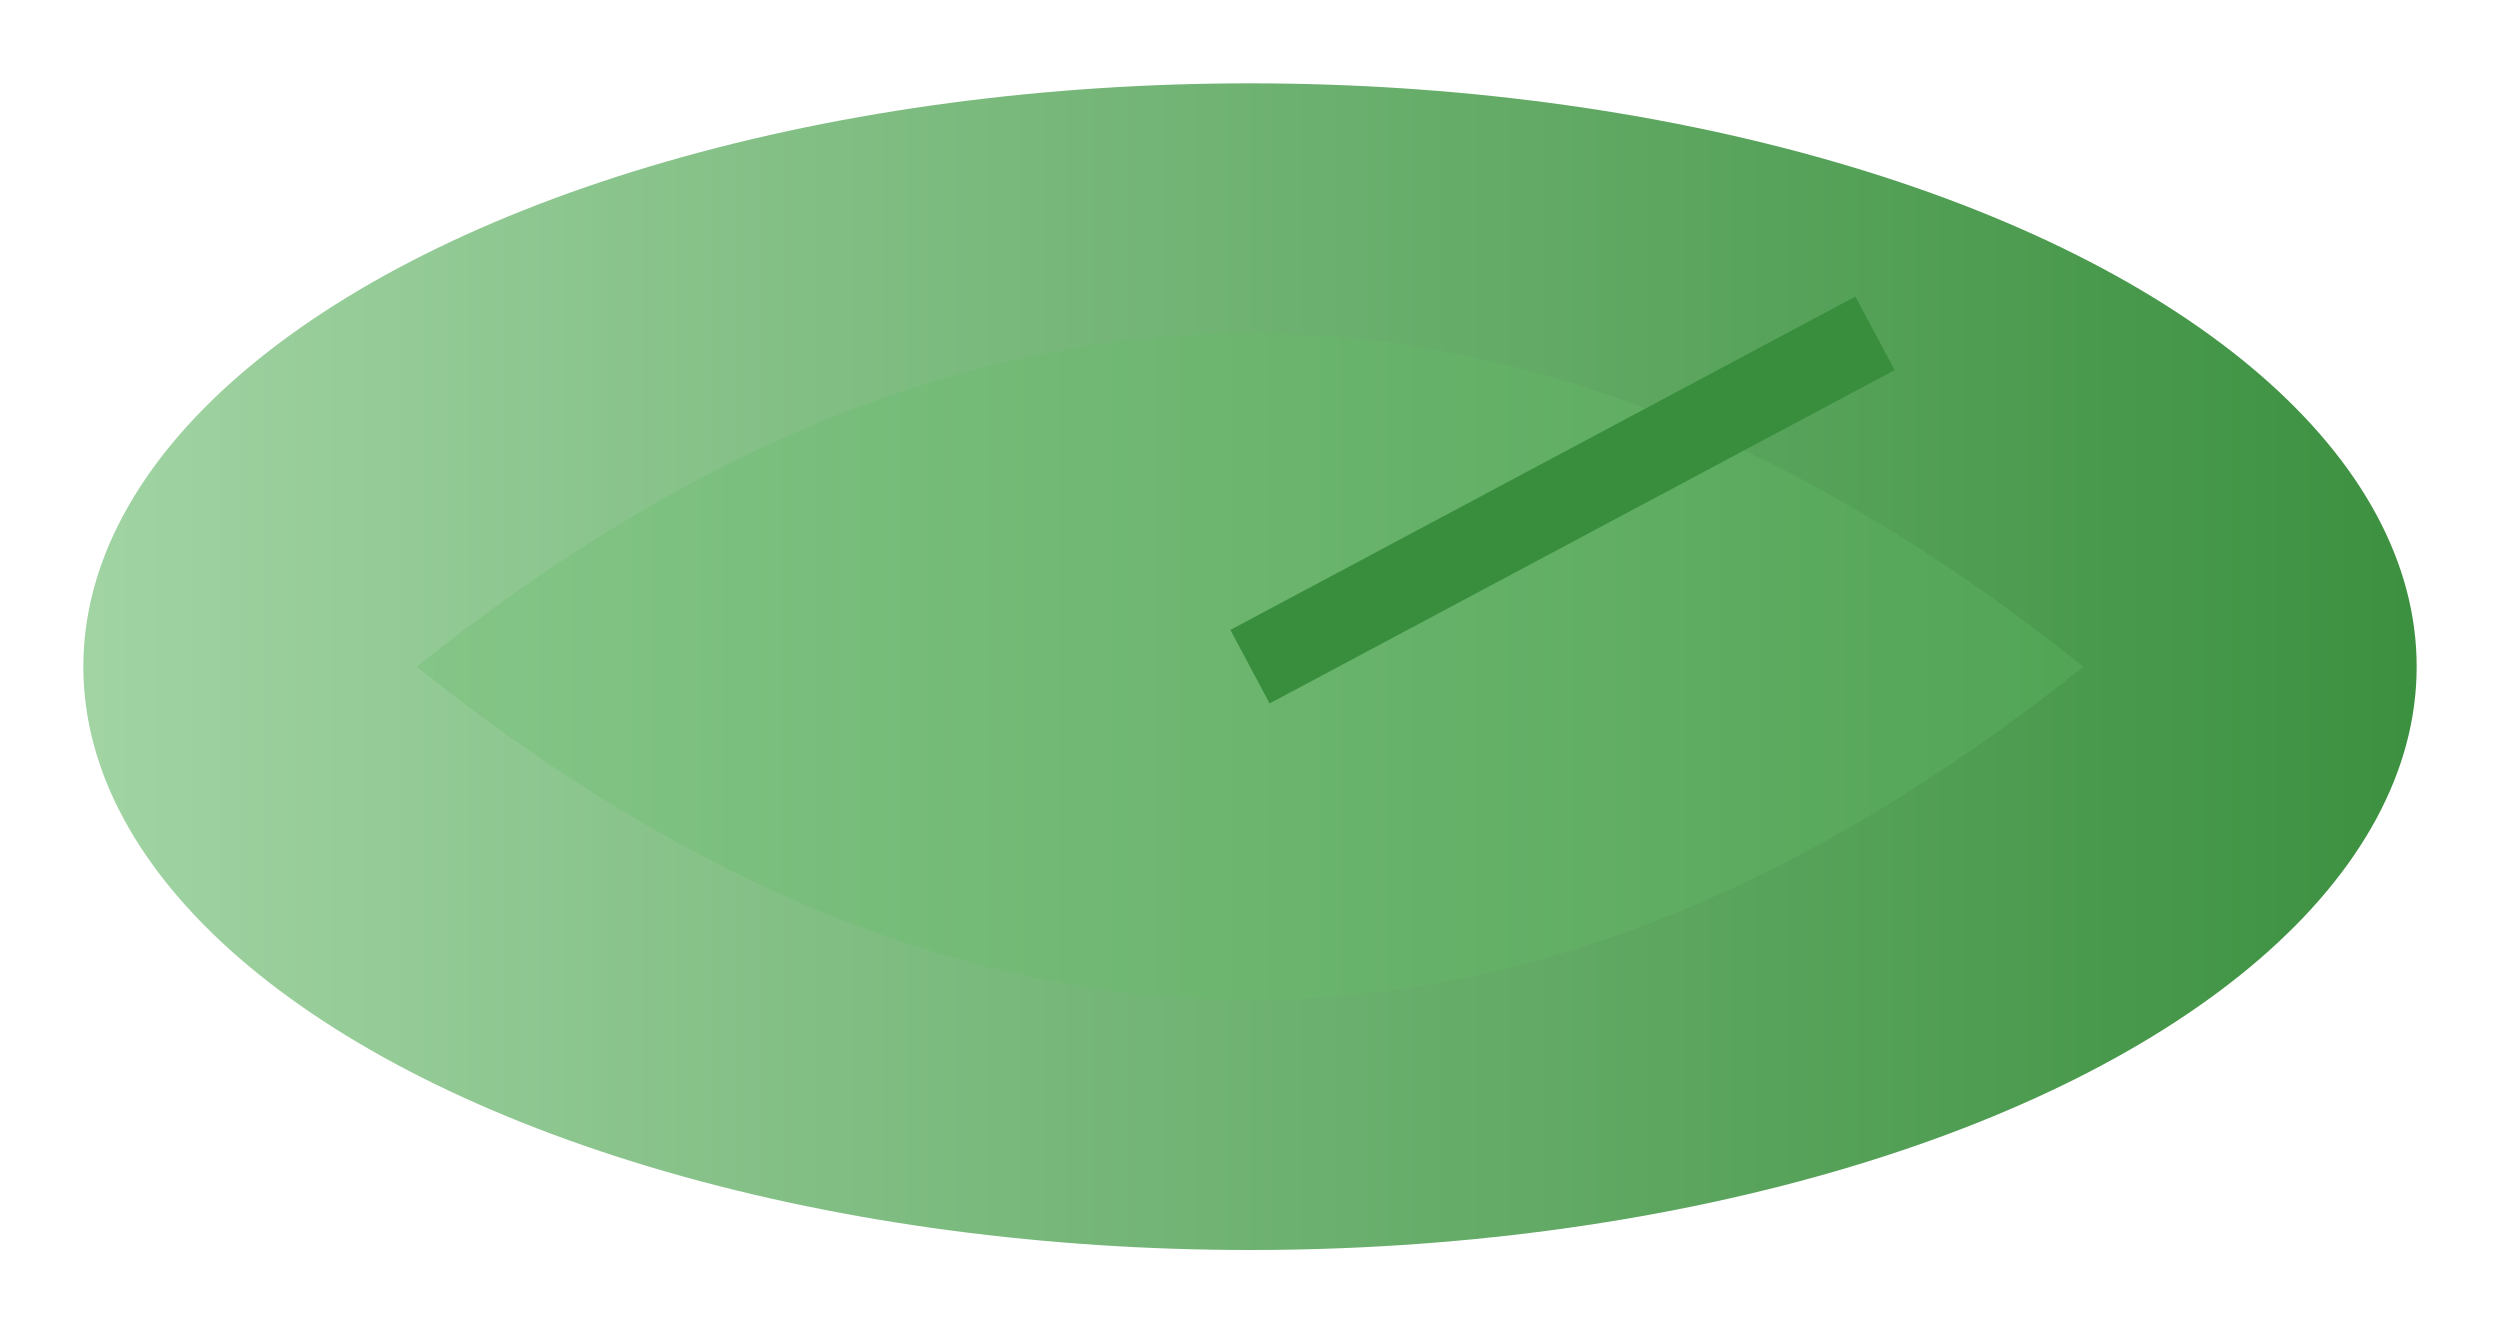 <svg width="60" height="32" viewBox="0 0 60 32" fill="none" xmlns="http://www.w3.org/2000/svg">
  <ellipse cx="30" cy="16" rx="28" ry="14" fill="url(#leafGradient)"/>
  <defs>
    <linearGradient id="leafGradient" x1="0" y1="16" x2="60" y2="16" gradientUnits="userSpaceOnUse">
      <stop stop-color="#A5D6A7"/>
      <stop offset="1" stop-color="#388E3C"/>
    </linearGradient>
  </defs>
  <path d="M10 16 Q30 0 50 16 Q30 32 10 16Z" fill="#66BB6A" fill-opacity="0.3"/>
  <line x1="30" y1="16" x2="45" y2="8" stroke="#388E3C" stroke-width="2"/>
</svg>
